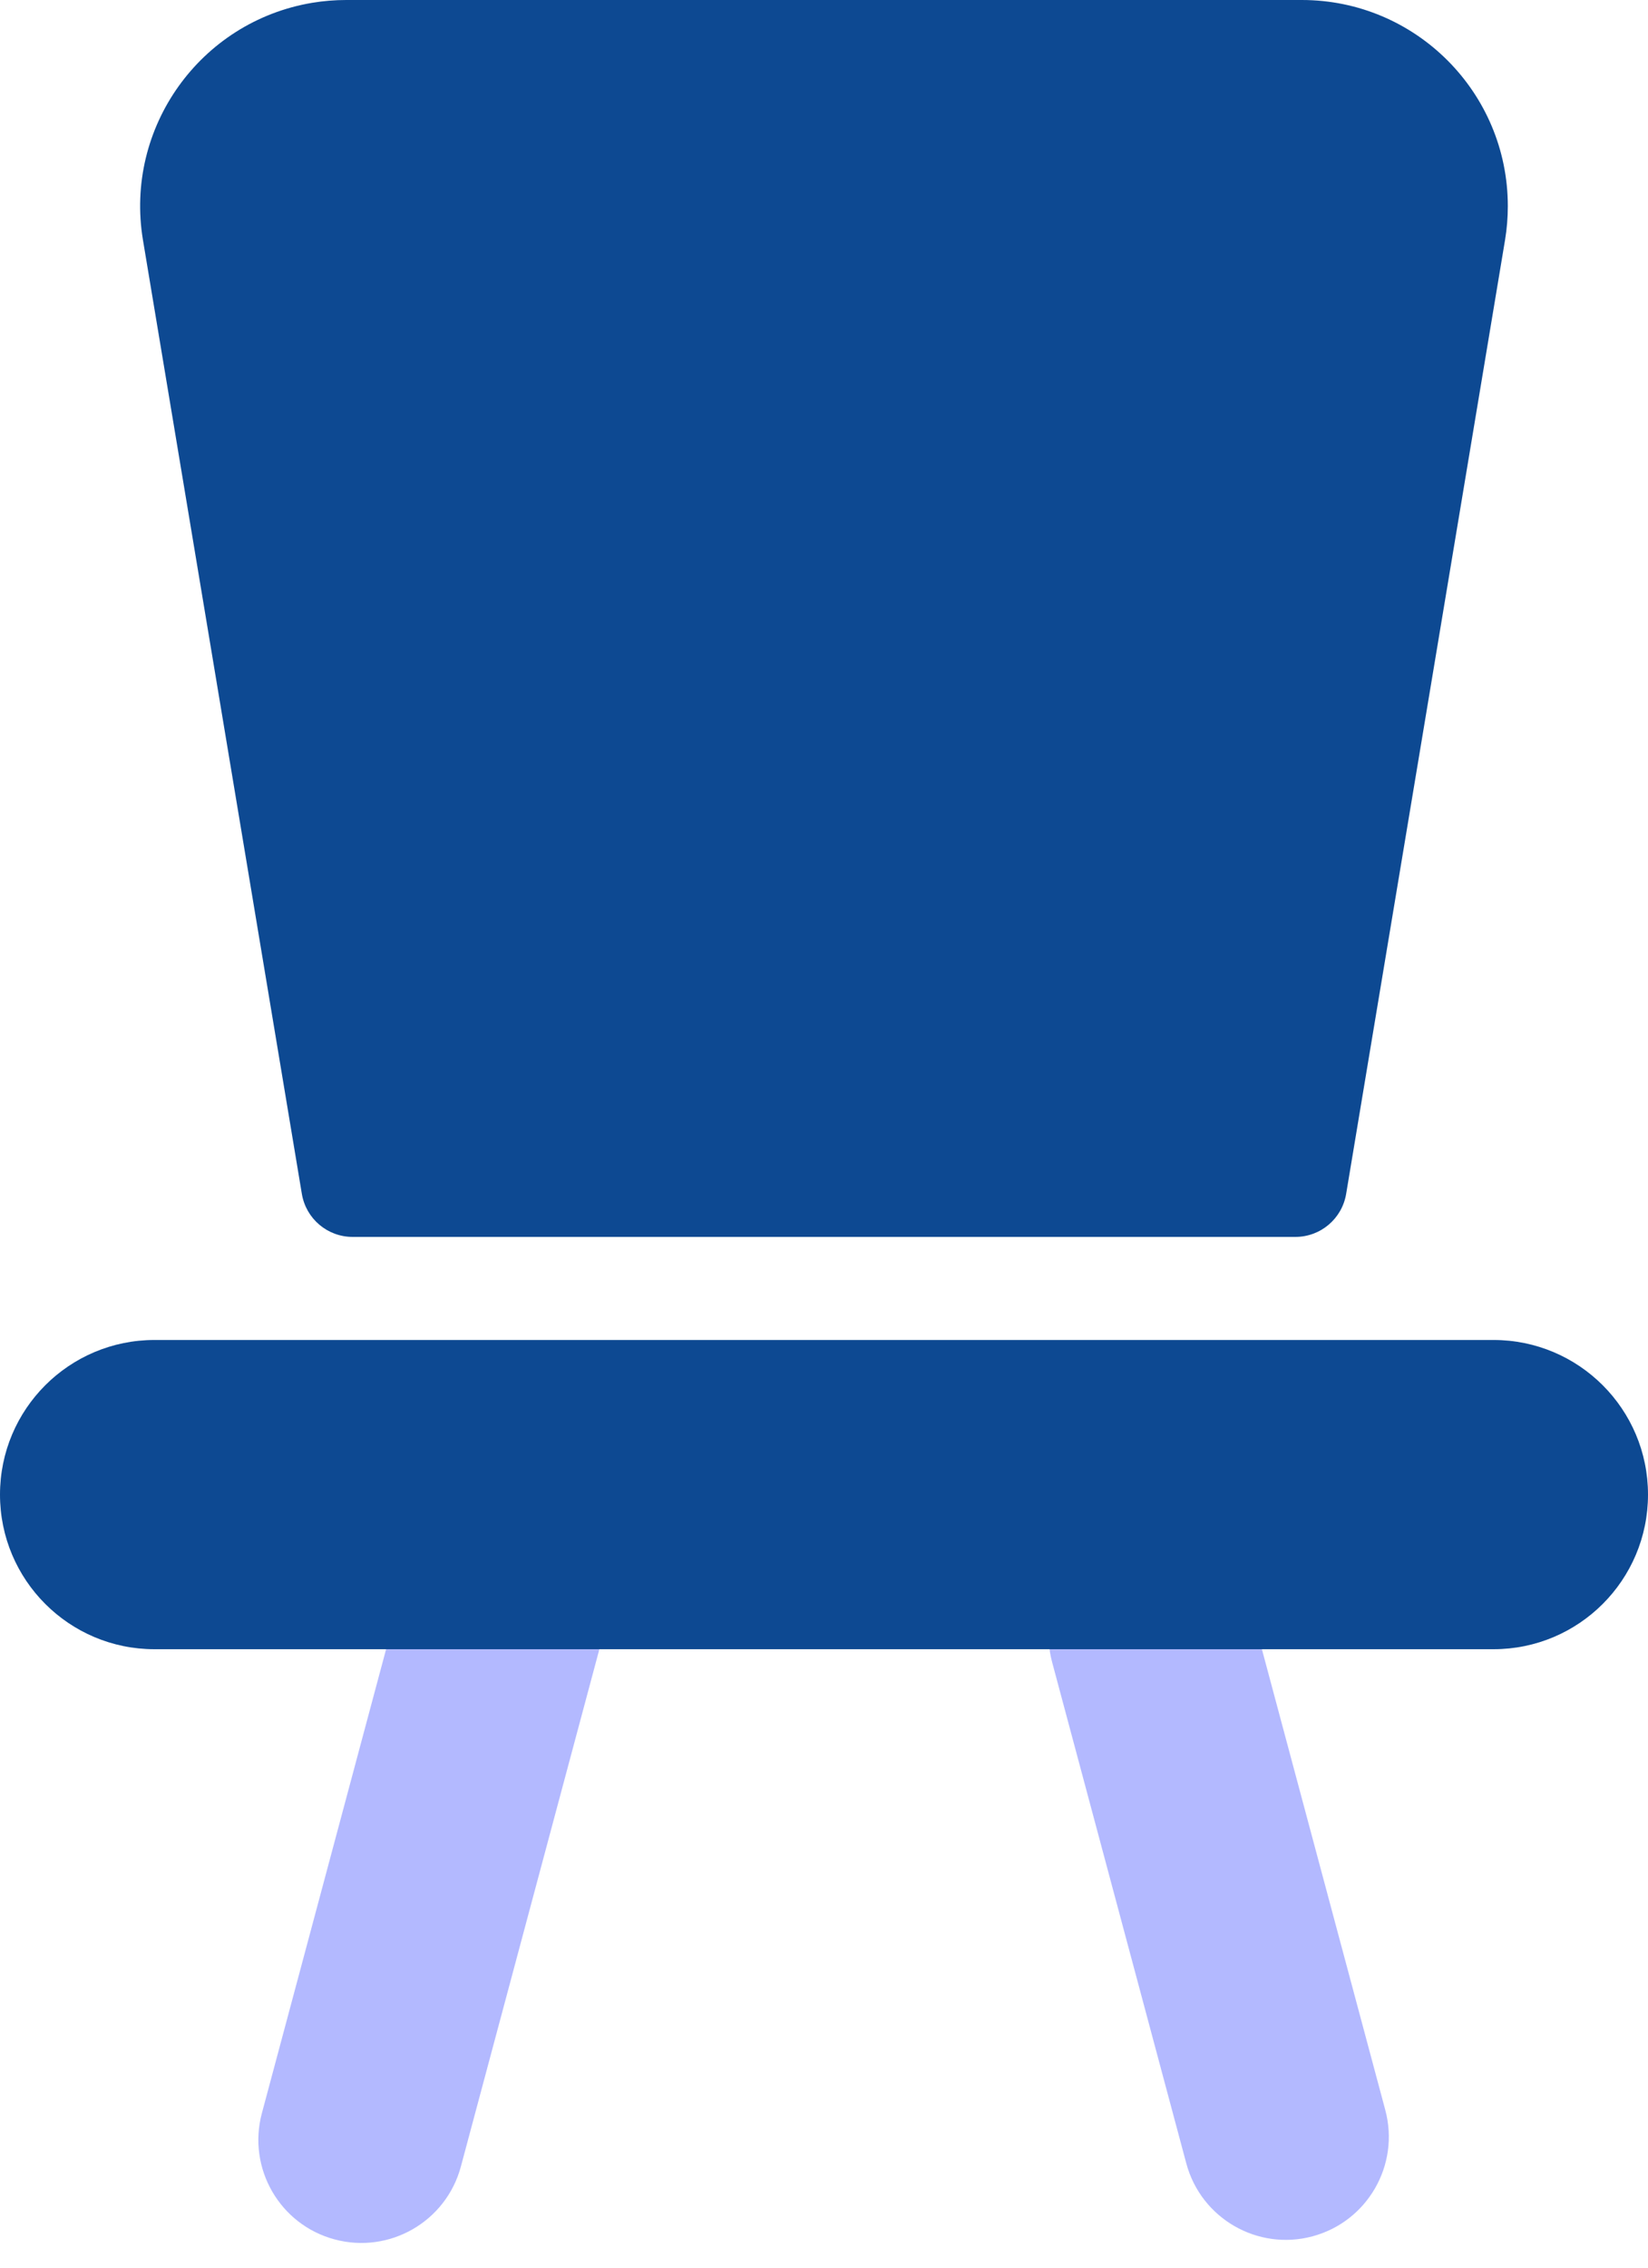 <?xml version="1.0" encoding="UTF-8"?>
<svg width="32px" height="44px" viewBox="0 0 32 44" version="1.1" xmlns="http://www.w3.org/2000/svg" xmlns:xlink="http://www.w3.org/1999/xlink">
    <!-- Generator: sketchtool 63.1 (101010) - https://sketch.com -->
    <title>B16AE891-B54C-45E8-B56E-E4B2A8EF4BF6</title>
    <desc>Created with sketchtool.</desc>
    <g id="Wireframe" stroke="none" stroke-width="1" fill="none" fill-rule="evenodd">
        <g id="Plashon-(ExtraLarge:-Desktop---12-col)-1" transform="translate(-669, -1660)">
            <g id="Chair#2" transform="translate(661, 1658)">
                <rect id="bound" x="0" y="0" width="48" height="48"></rect>
                <path d="M18.731,29.66 C19.798,29.946 20.431,31.042 20.145,32.109 L16.949,44.038 C16.663,45.105 15.566,45.738 14.499,45.452 C13.432,45.167 12.799,44.07 13.085,43.003 L16.281,31.074 C16.567,30.007 17.664,29.374 18.731,29.66 Z M29.844,31.803 C30.911,31.517 32.008,32.15 32.293,33.217 L32.293,33.217 L34.899,42.942 C35.185,44.009 34.552,45.106 33.485,45.392 C32.418,45.678 31.321,45.044 31.035,43.977 L31.035,43.977 L28.43,34.253 C28.144,33.186 28.777,32.089 29.844,31.803 Z" id="Combined-Shape" fill="#0015FF" opacity="0.3"></path>
                <path d="M37,28 C38.657,28 40,29.343 40,31 C40,32.657 38.657,34 37,34 L11,34 C9.343,34 8,32.657 8,31 C8,29.343 9.343,28 11,28 L37,28 Z M33.278,2 C35.487,2 37.278,3.791 37.278,6 C37.278,6.22 37.26,6.44 37.224,6.658 L34.139,25.164 C34.059,25.647 33.642,26 33.153,26 L14.847,26 C14.358,26 13.941,25.647 13.861,25.164 L10.776,6.658 C10.413,4.479 11.885,2.418 14.064,2.054 C14.282,2.018 14.502,2 14.722,2 L33.278,2 Z" id="Combined-Shape" fill="#0D4992" fill-rule="nonzero"></path>
            </g>
        </g>
    </g>
</svg>